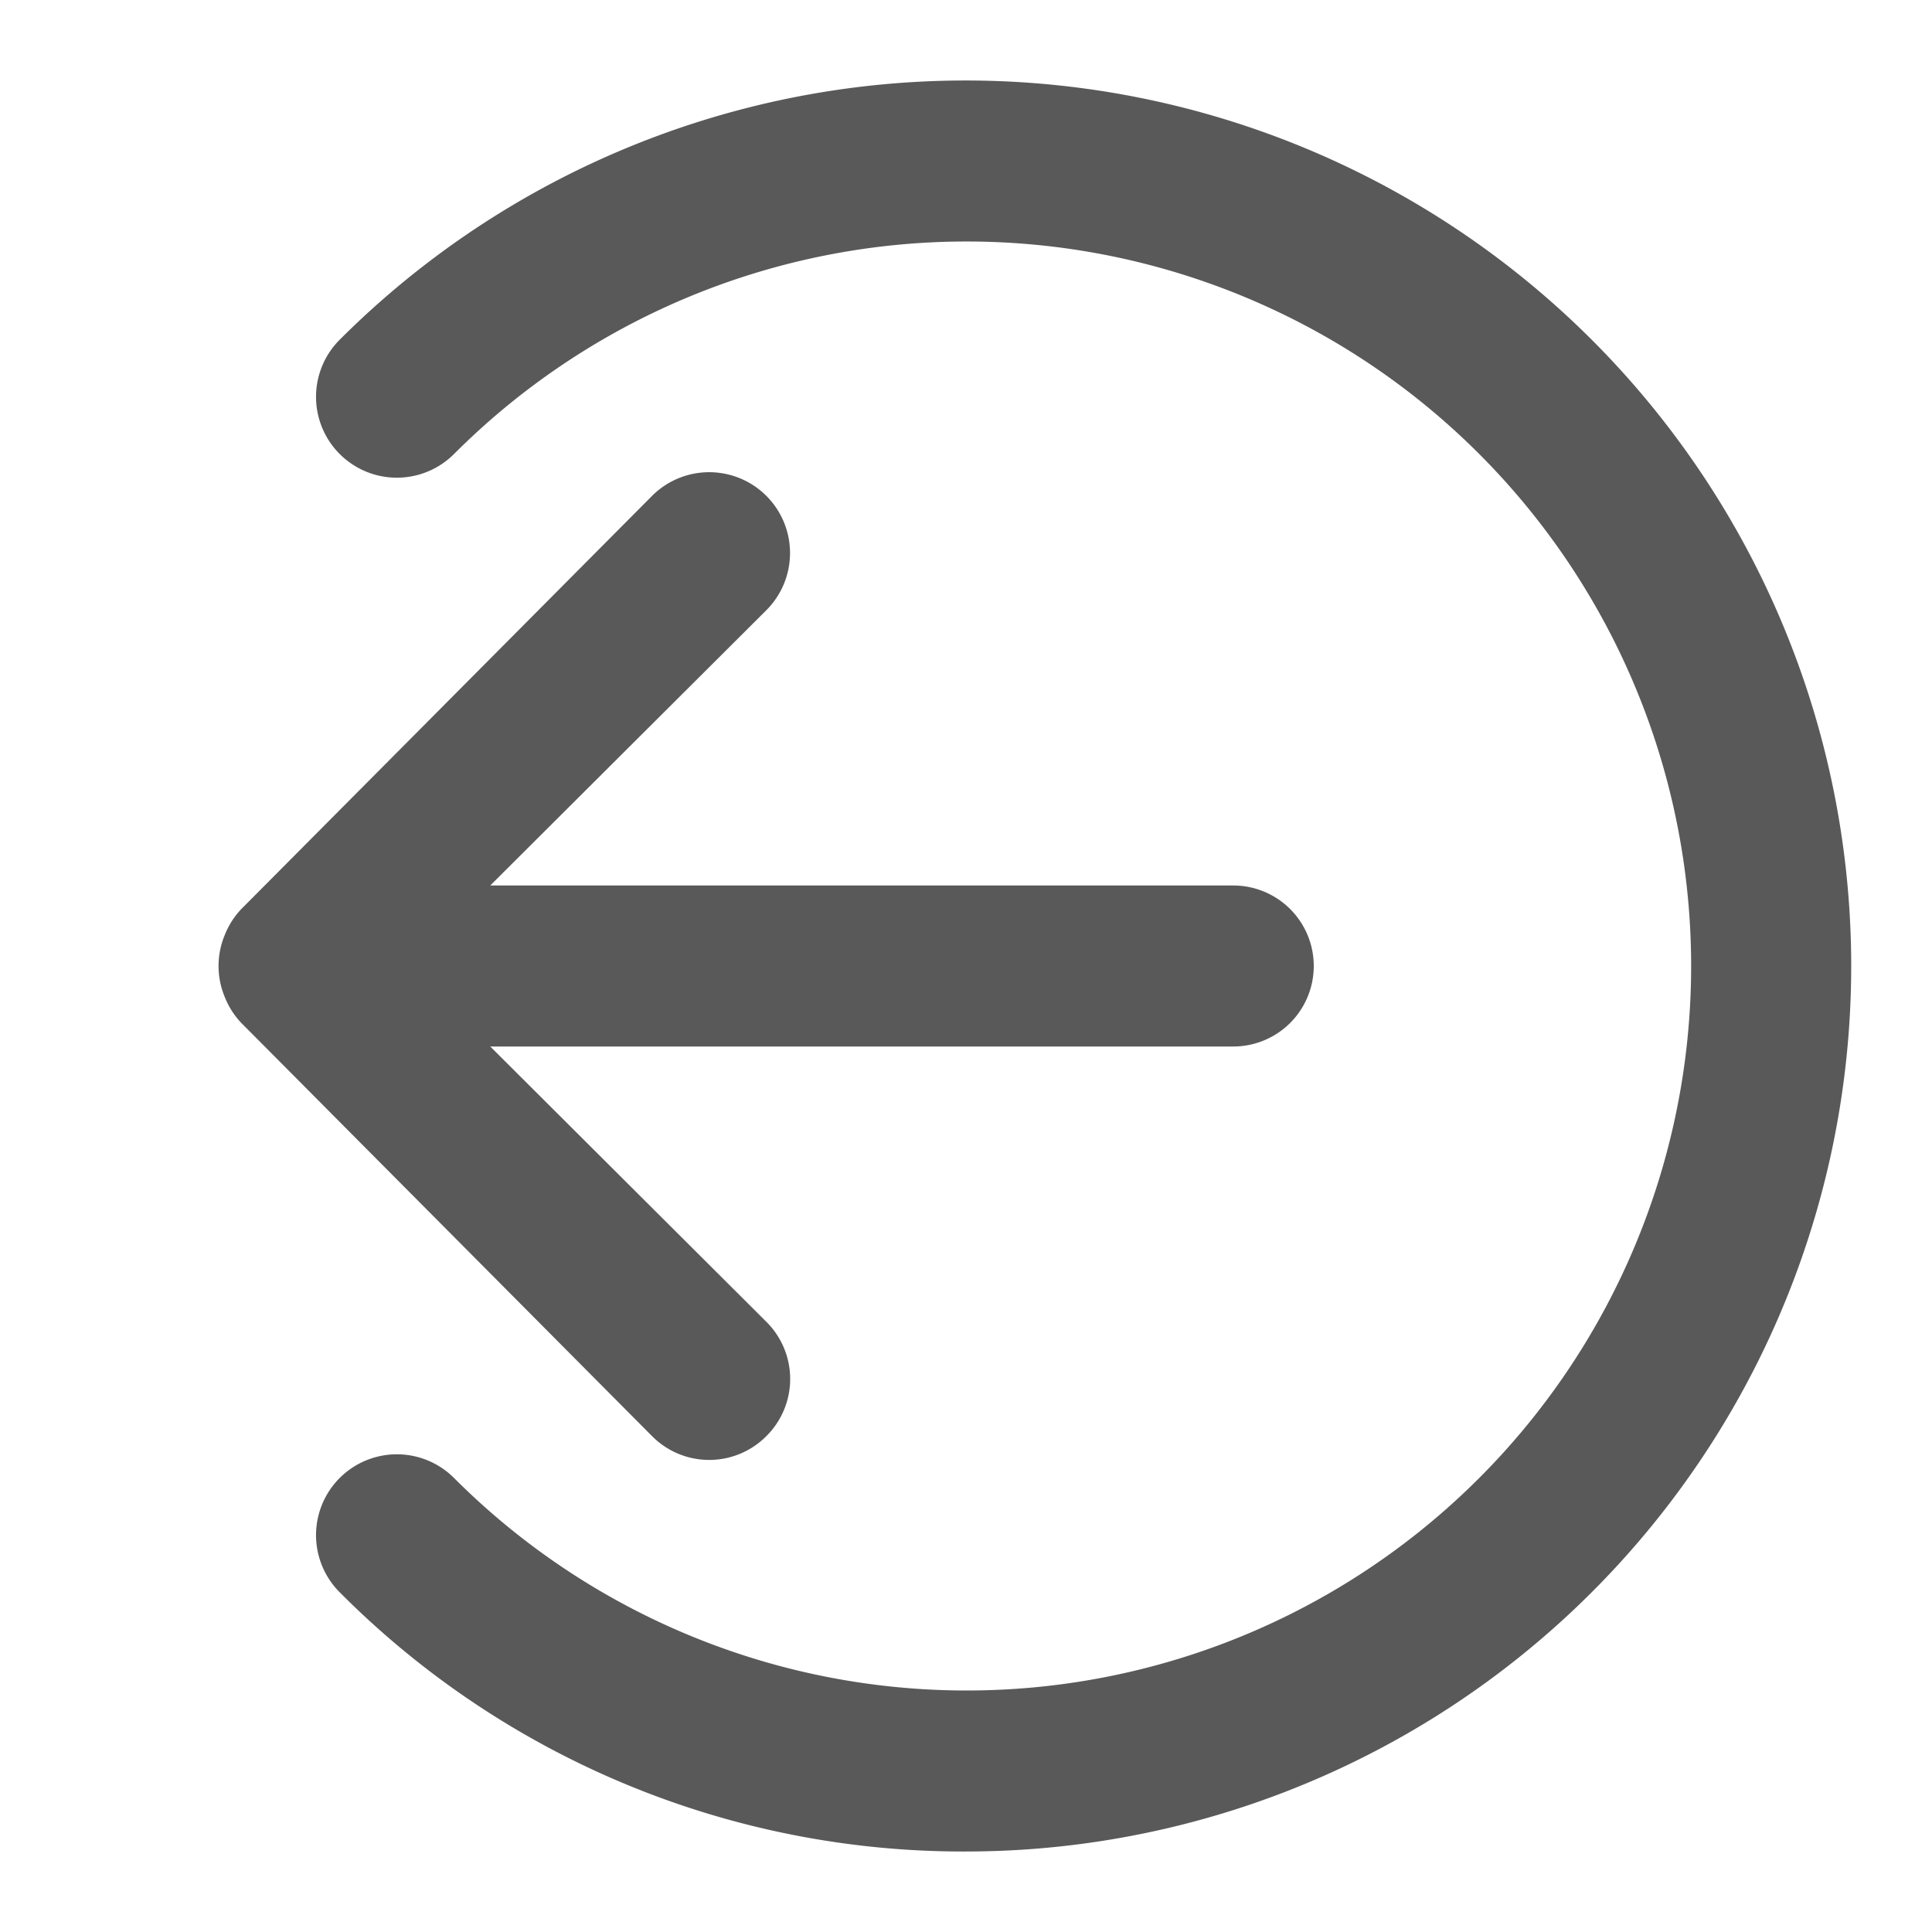 <svg id="Layer_1" data-name="Layer 1" xmlns="http://www.w3.org/2000/svg" viewBox="0 0 24 24"><defs><style>.cls-1{fill:#595959;}</style></defs><title>Abmelden</title><path class="cls-1" d="M12,23a10.92,10.92,0,0,1-7.78-3.22,1,1,0,0,1,1.42-1.42,9,9,0,1,0,0-12.72A1,1,0,0,1,4.22,4.22,11,11,0,1,1,12,23Z"/><path class="cls-1" d="M15.32,11H6.09L9.52,7.58A1,1,0,0,0,8.1,6.16L3,11.29a1,1,0,0,0-.21.33,1,1,0,0,0,0,.76,1,1,0,0,0,.21.33L8.1,17.84a1,1,0,0,0,1.42,0,1,1,0,0,0,0-1.42L6.09,13h9.23a1,1,0,0,0,0-2Z"/></svg>